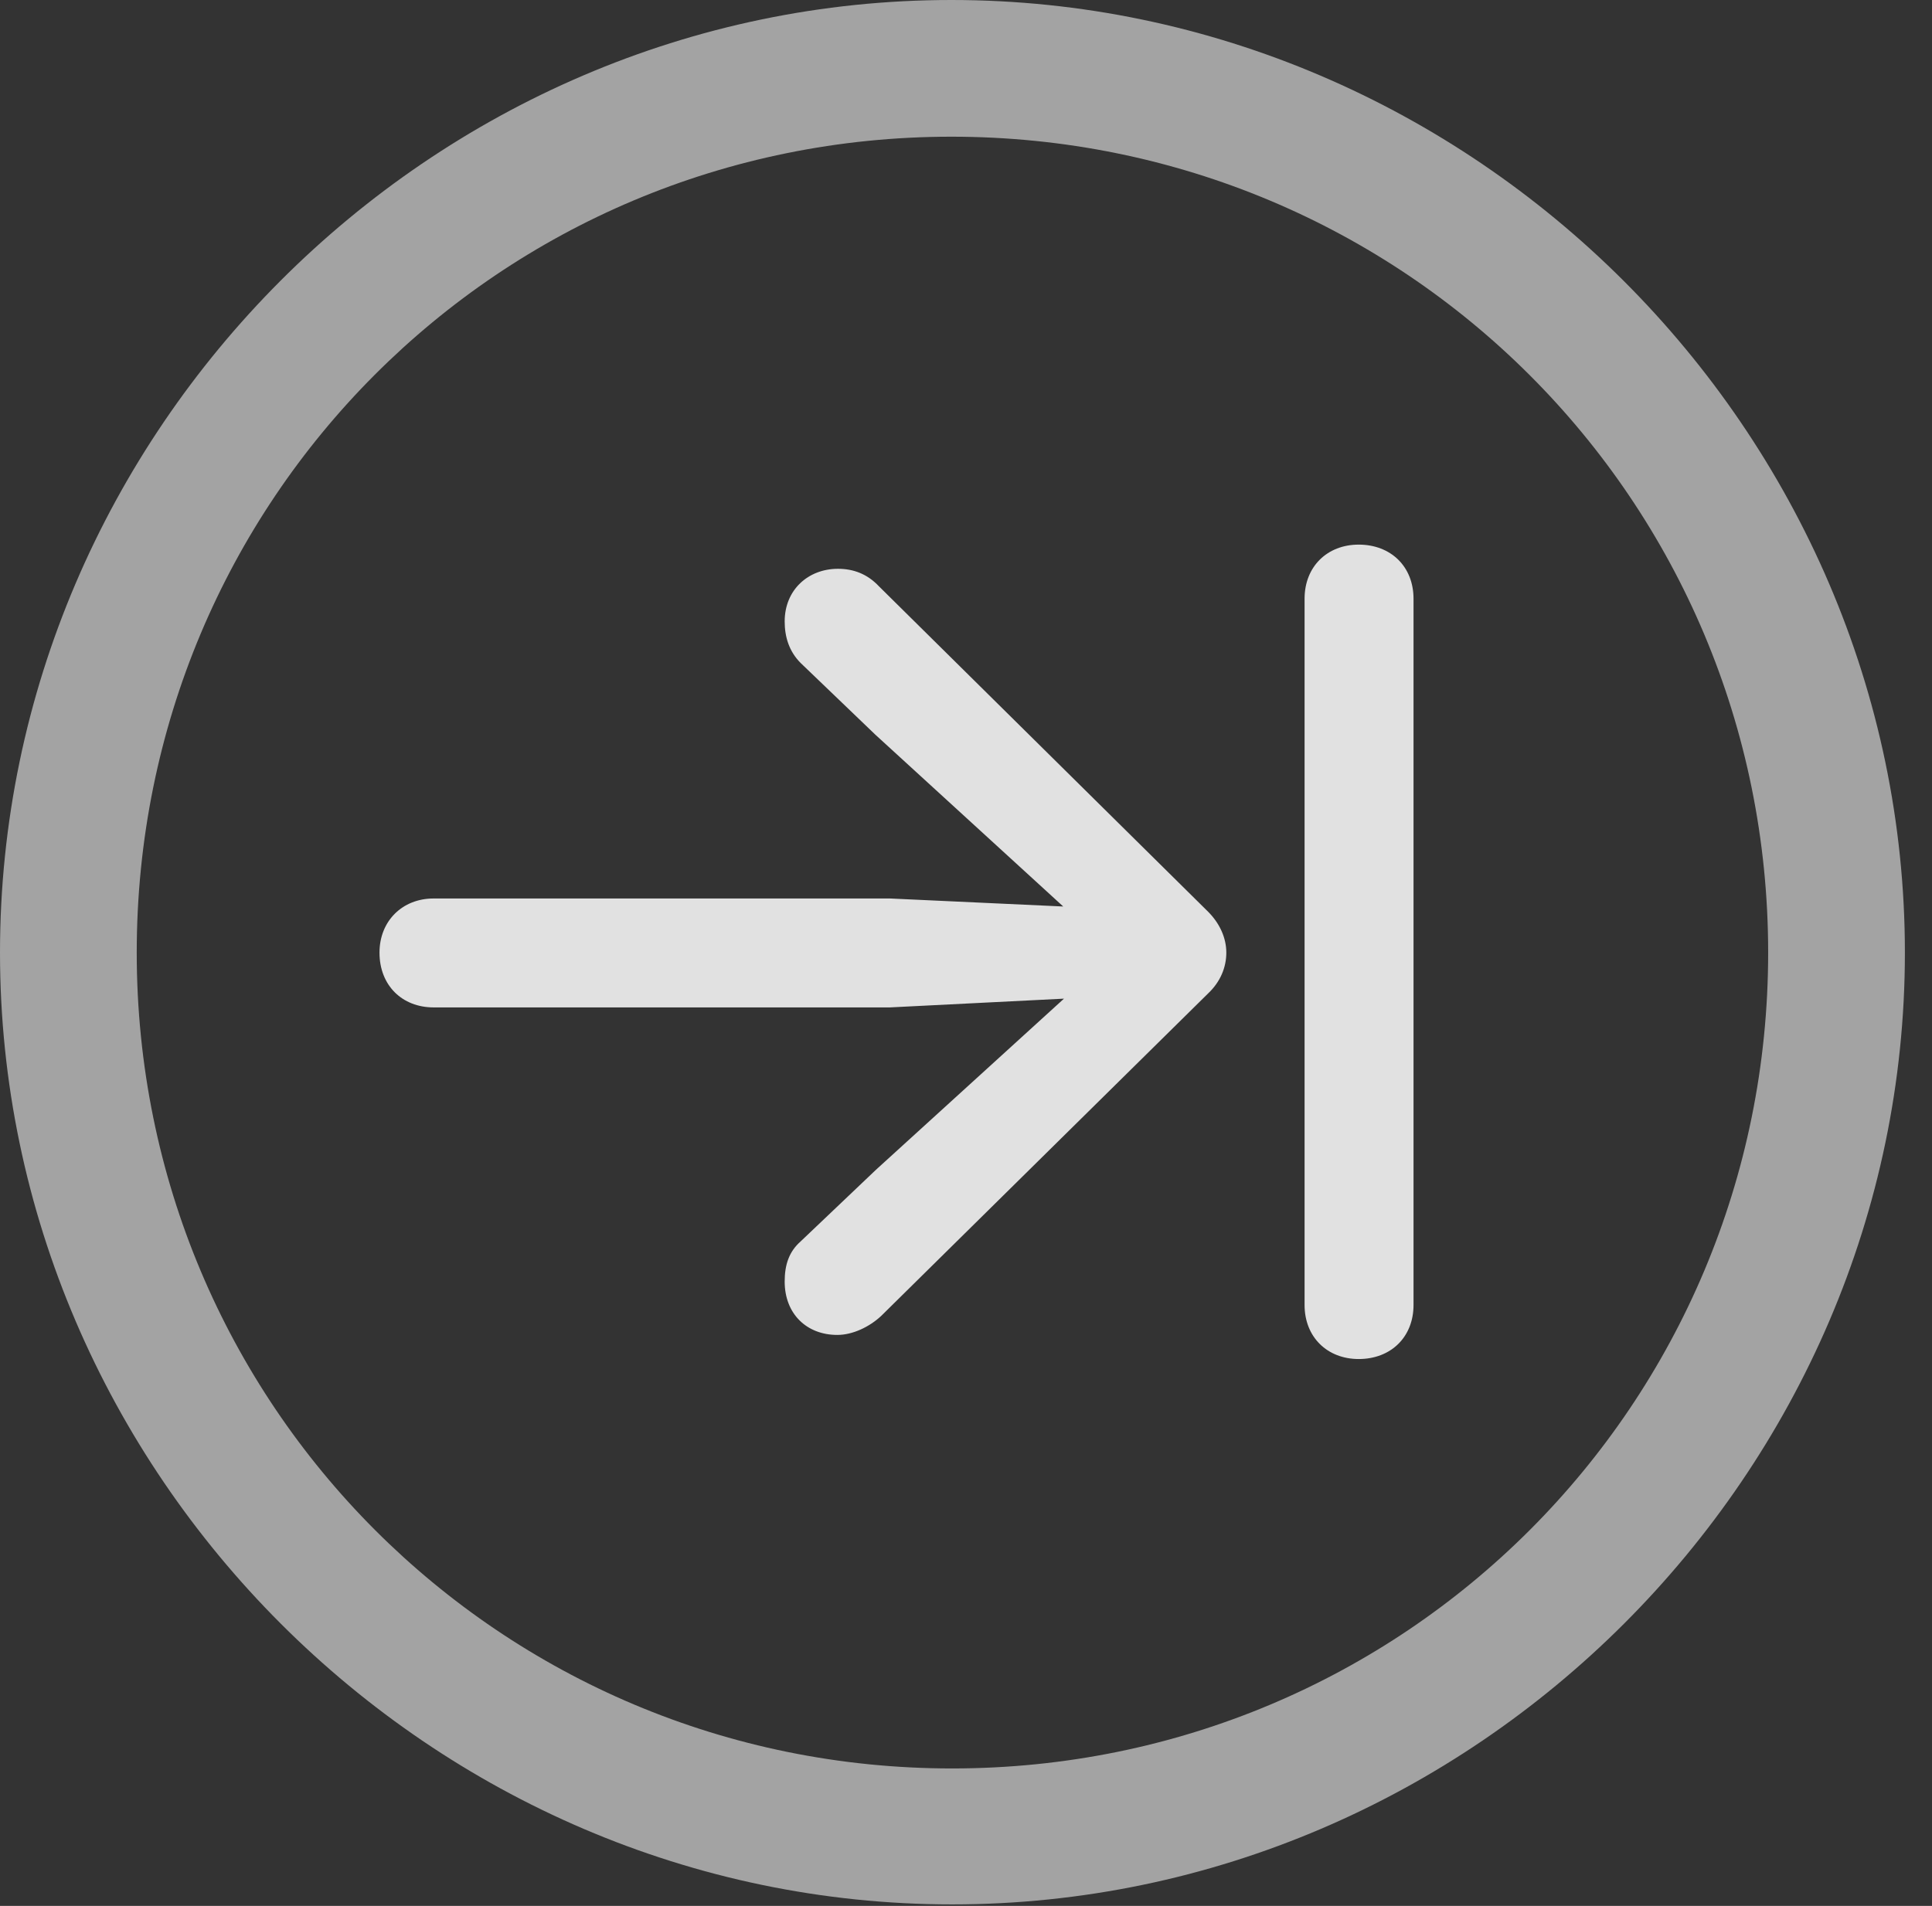 <?xml version="1.0" encoding="UTF-8"?>
<!--Generator: Apple Native CoreSVG 232.5-->
<!DOCTYPE svg
PUBLIC "-//W3C//DTD SVG 1.1//EN"
       "http://www.w3.org/Graphics/SVG/1.1/DTD/svg11.dtd">
<svg version="1.1" xmlns="http://www.w3.org/2000/svg" xmlns:xlink="http://www.w3.org/1999/xlink" width="25.801" height="25.459">
 <rect width="100%" height="100%" fill="#333333" stroke="none"/>
 <g>
  <rect height="25.459" opacity="0" width="25.801" x="0" y="0"/>
  <path d="M12.715 25.439C19.678 25.439 25.439 19.678 25.439 12.725C25.439 5.762 19.668 0 12.705 0C5.752 0 0 5.762 0 12.725C0 19.678 5.762 25.439 12.715 25.439ZM12.715 23.623C6.68 23.623 1.826 18.76 1.826 12.725C1.826 6.68 6.67 1.826 12.705 1.826C18.75 1.826 23.613 6.68 23.613 12.725C23.613 18.76 18.76 23.623 12.715 23.623Z" fill="#ffffff" fill-opacity="0.55"/>
  <path d="M5.068 12.725C5.068 13.164 5.371 13.457 5.791 13.457L11.885 13.457L14.209 13.34L11.699 15.625L10.693 16.582C10.537 16.719 10.479 16.895 10.479 17.119C10.479 17.549 10.771 17.832 11.182 17.832C11.387 17.832 11.611 17.725 11.768 17.578L16.133 13.271C16.299 13.115 16.377 12.92 16.377 12.725C16.377 12.529 16.289 12.334 16.133 12.178L11.738 7.832C11.582 7.666 11.396 7.598 11.191 7.598C10.791 7.598 10.479 7.881 10.479 8.301C10.479 8.506 10.537 8.701 10.693 8.857L11.69 9.814L14.199 12.109L11.885 12.002L5.791 12.002C5.371 12.002 5.068 12.305 5.068 12.725ZM18.145 18.154C18.574 18.154 18.877 17.861 18.877 17.432L18.877 7.998C18.877 7.568 18.574 7.275 18.145 7.275C17.725 7.275 17.422 7.568 17.422 7.998L17.422 17.432C17.422 17.861 17.725 18.154 18.145 18.154Z" fill="#ffffff" fill-opacity="0.85"/>
 </g>
</svg>
